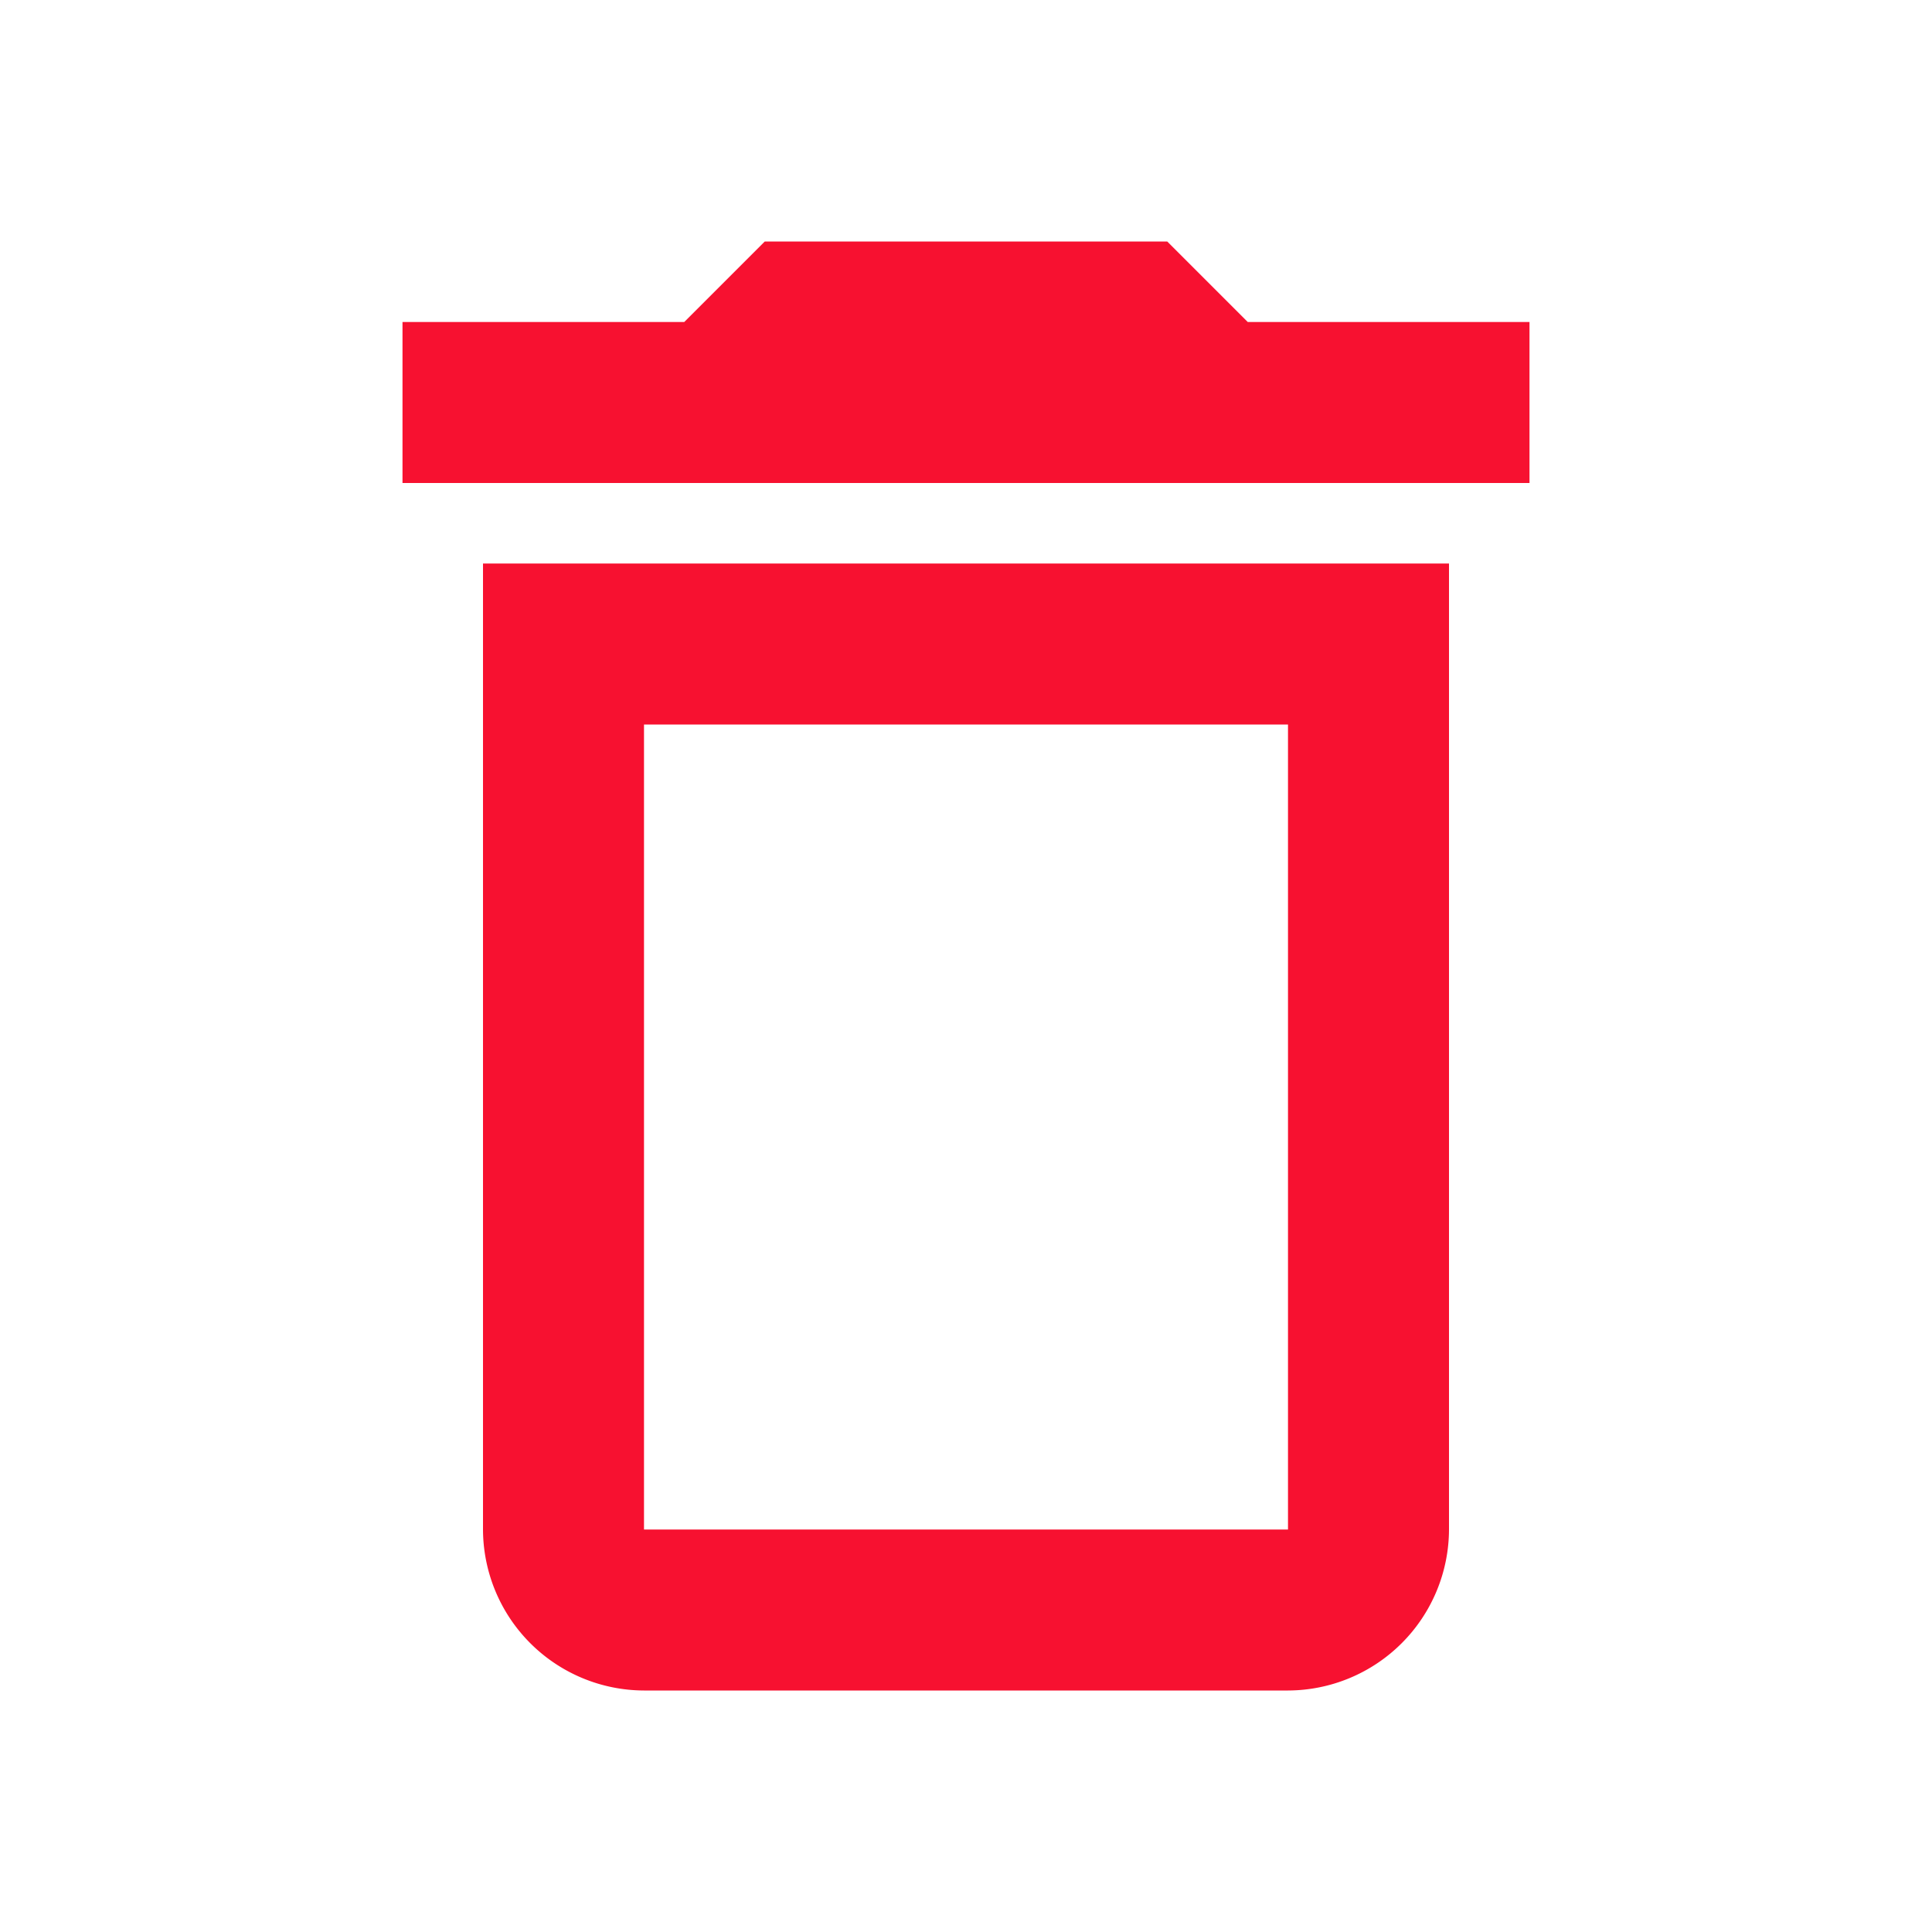 <svg id="delete_outline_24dp" xmlns="http://www.w3.org/2000/svg" width="24" height="24" viewBox="0 0 24 24">
  <path id="Path_8871" data-name="Path 8871" d="M0,0H24V24H0Z" fill="none"/>
  <path id="Path_8872" data-name="Path 8872" d="M6,19a2.006,2.006,0,0,0,2,2h8a2.006,2.006,0,0,0,2-2V7H6ZM8,9h8V19H8Zm7.5-5-1-1h-5l-1,1H5V6H19V4Z" fill="#f71130"/>
</svg>
